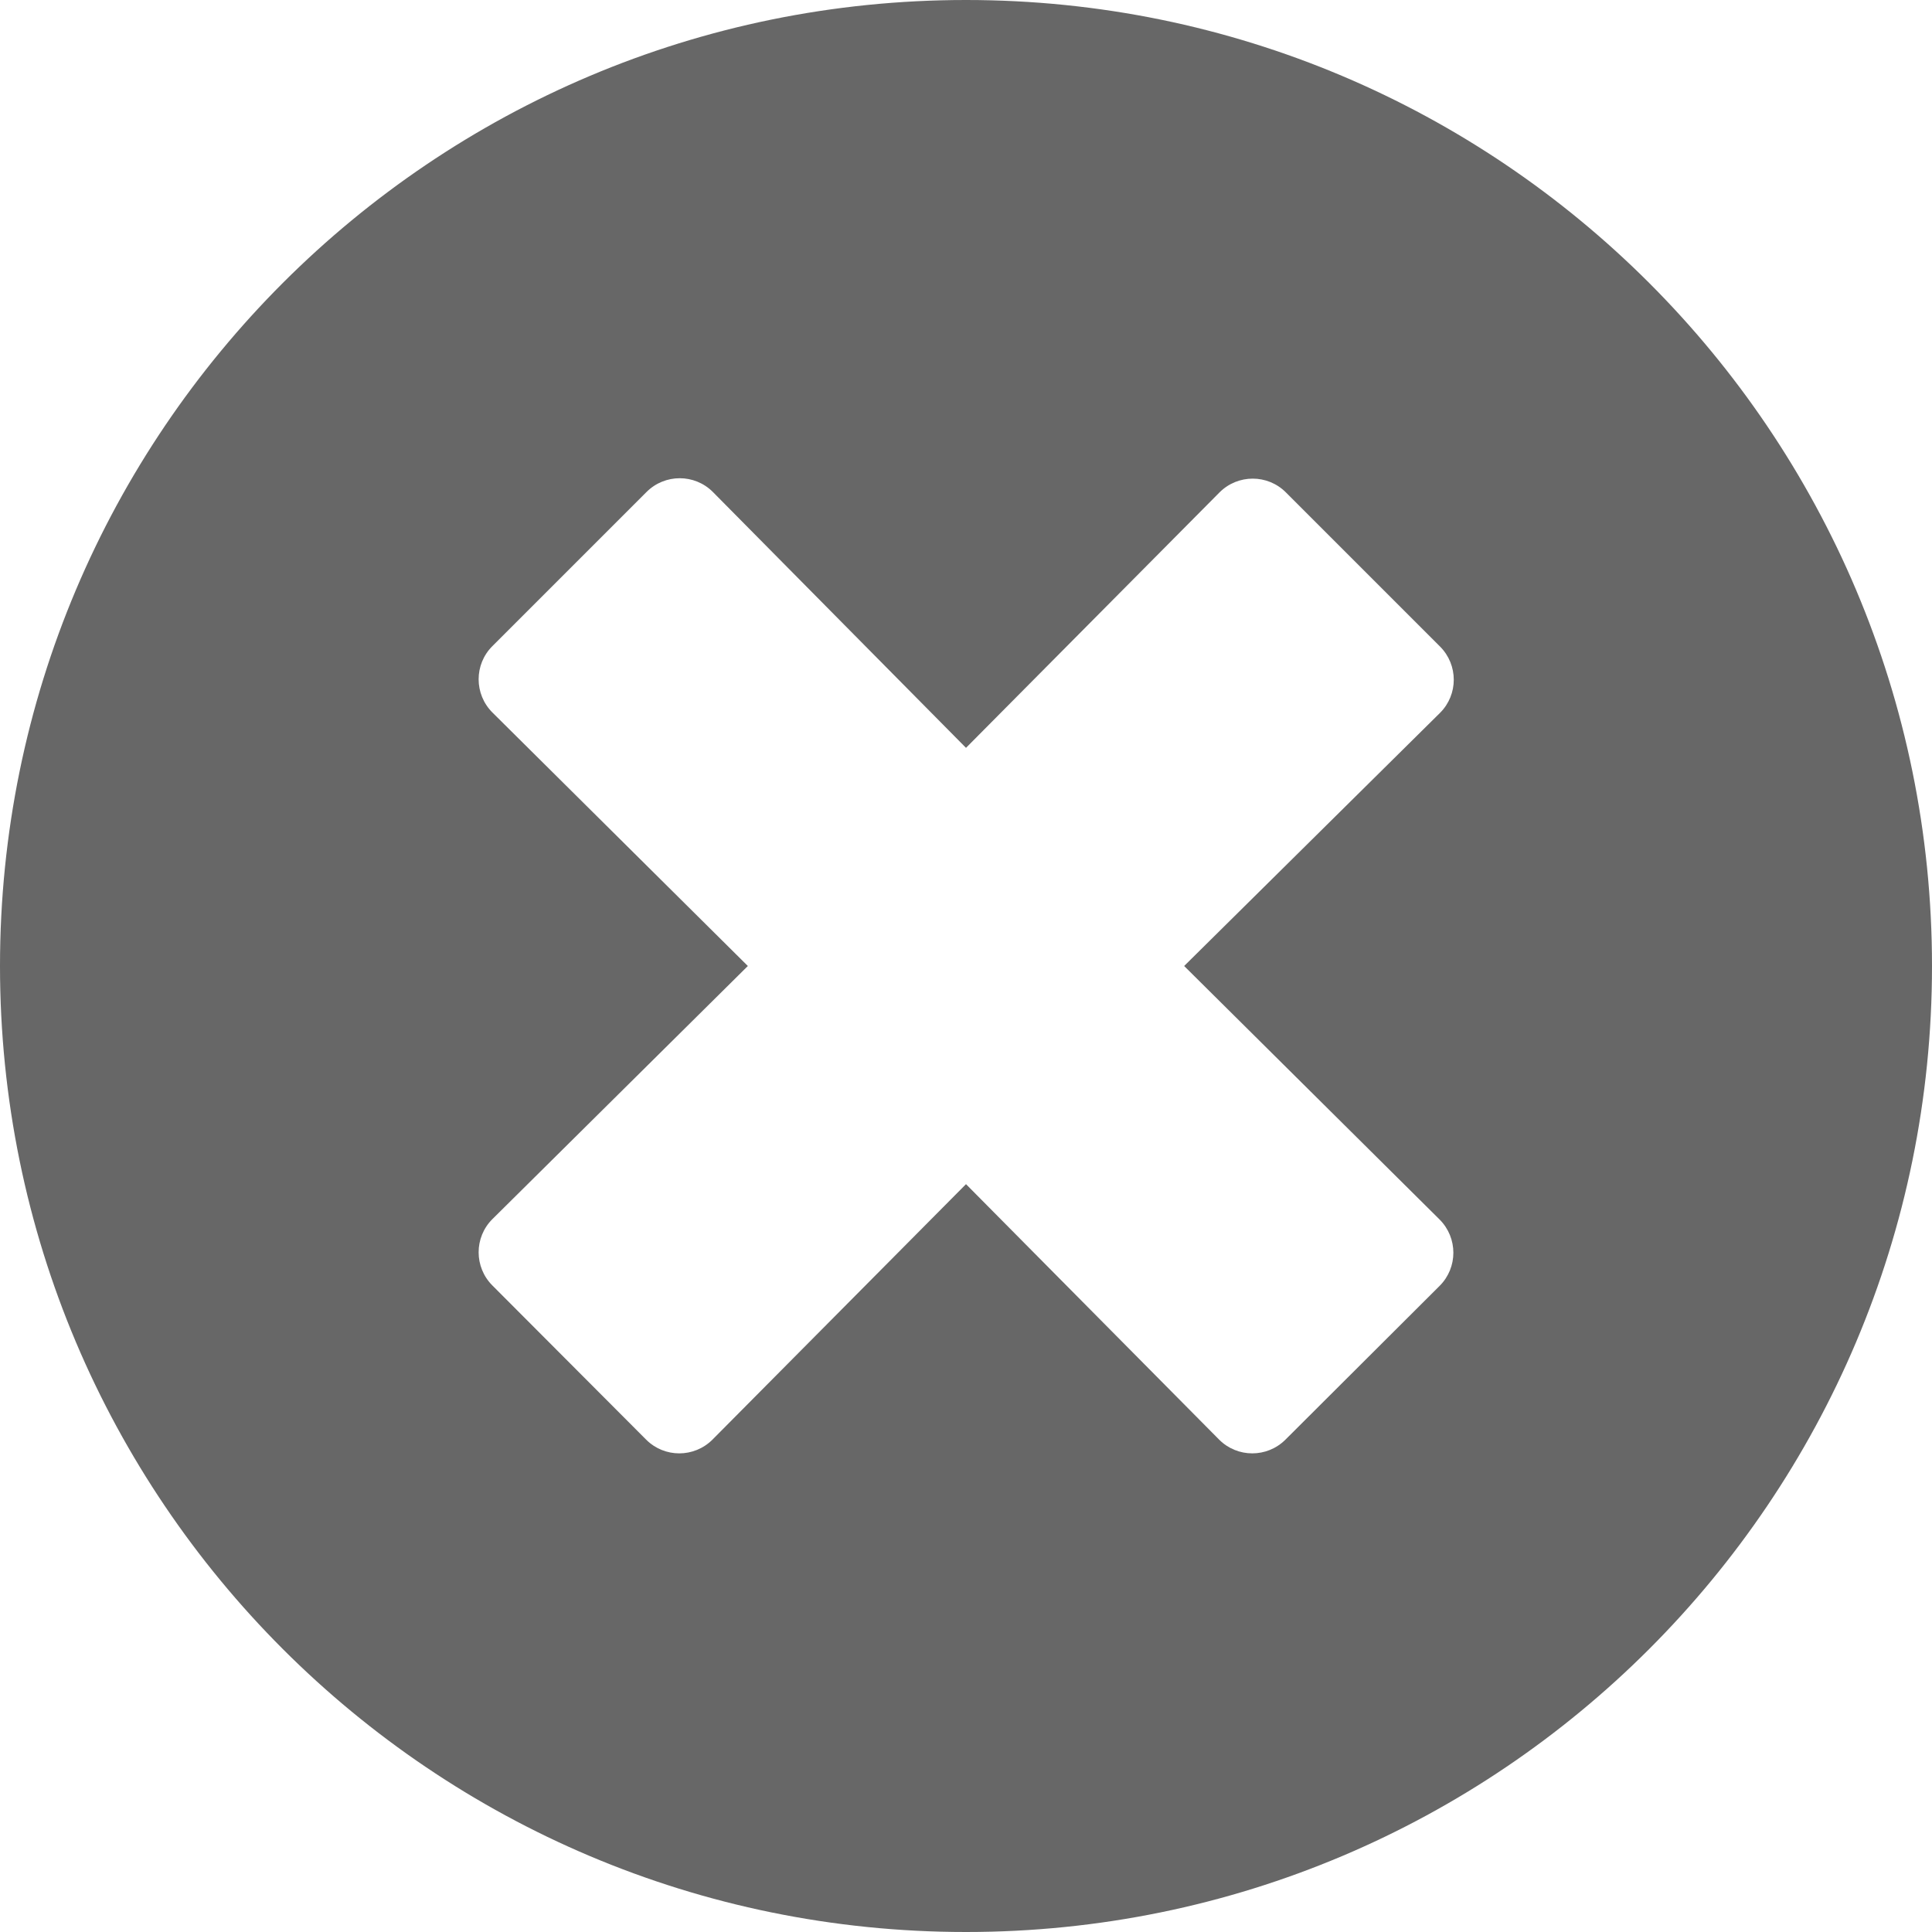 <svg width="24" height="24" fill="none" version="1.1" viewBox="0 0 24 24" xmlns="http://www.w3.org/2000/svg">
  <path d="m0 12c0-6.629 5.371-12 12-12 6.629 0 12 5.371 12 12 0 6.629-5.371 12-12 12-6.629 0-12-5.371-12-12zm17.884 3.973c0.227-0.227 0.227-0.595 0-0.823l-3.174-3.15 3.179-3.145c0.227-0.227 0.227-0.595 0-0.823l-1.916-1.916c-0.227-0.227-0.595-0.227-0.823 0l-3.15 3.174-3.145-3.179c-0.227-0.227-0.595-0.227-0.823 0l-1.916 1.916c-0.227 0.227-0.227 0.595 0 0.823l3.174 3.15-3.174 3.145c-0.227 0.227-0.227 0.595 0 0.823l1.911 1.916c0.227 0.227 0.595 0.227 0.823 0l3.15-3.174 3.145 3.174c0.227 0.227 0.595 0.227 0.823 0l1.916-1.911z" fill="#676767"/>
</svg>
